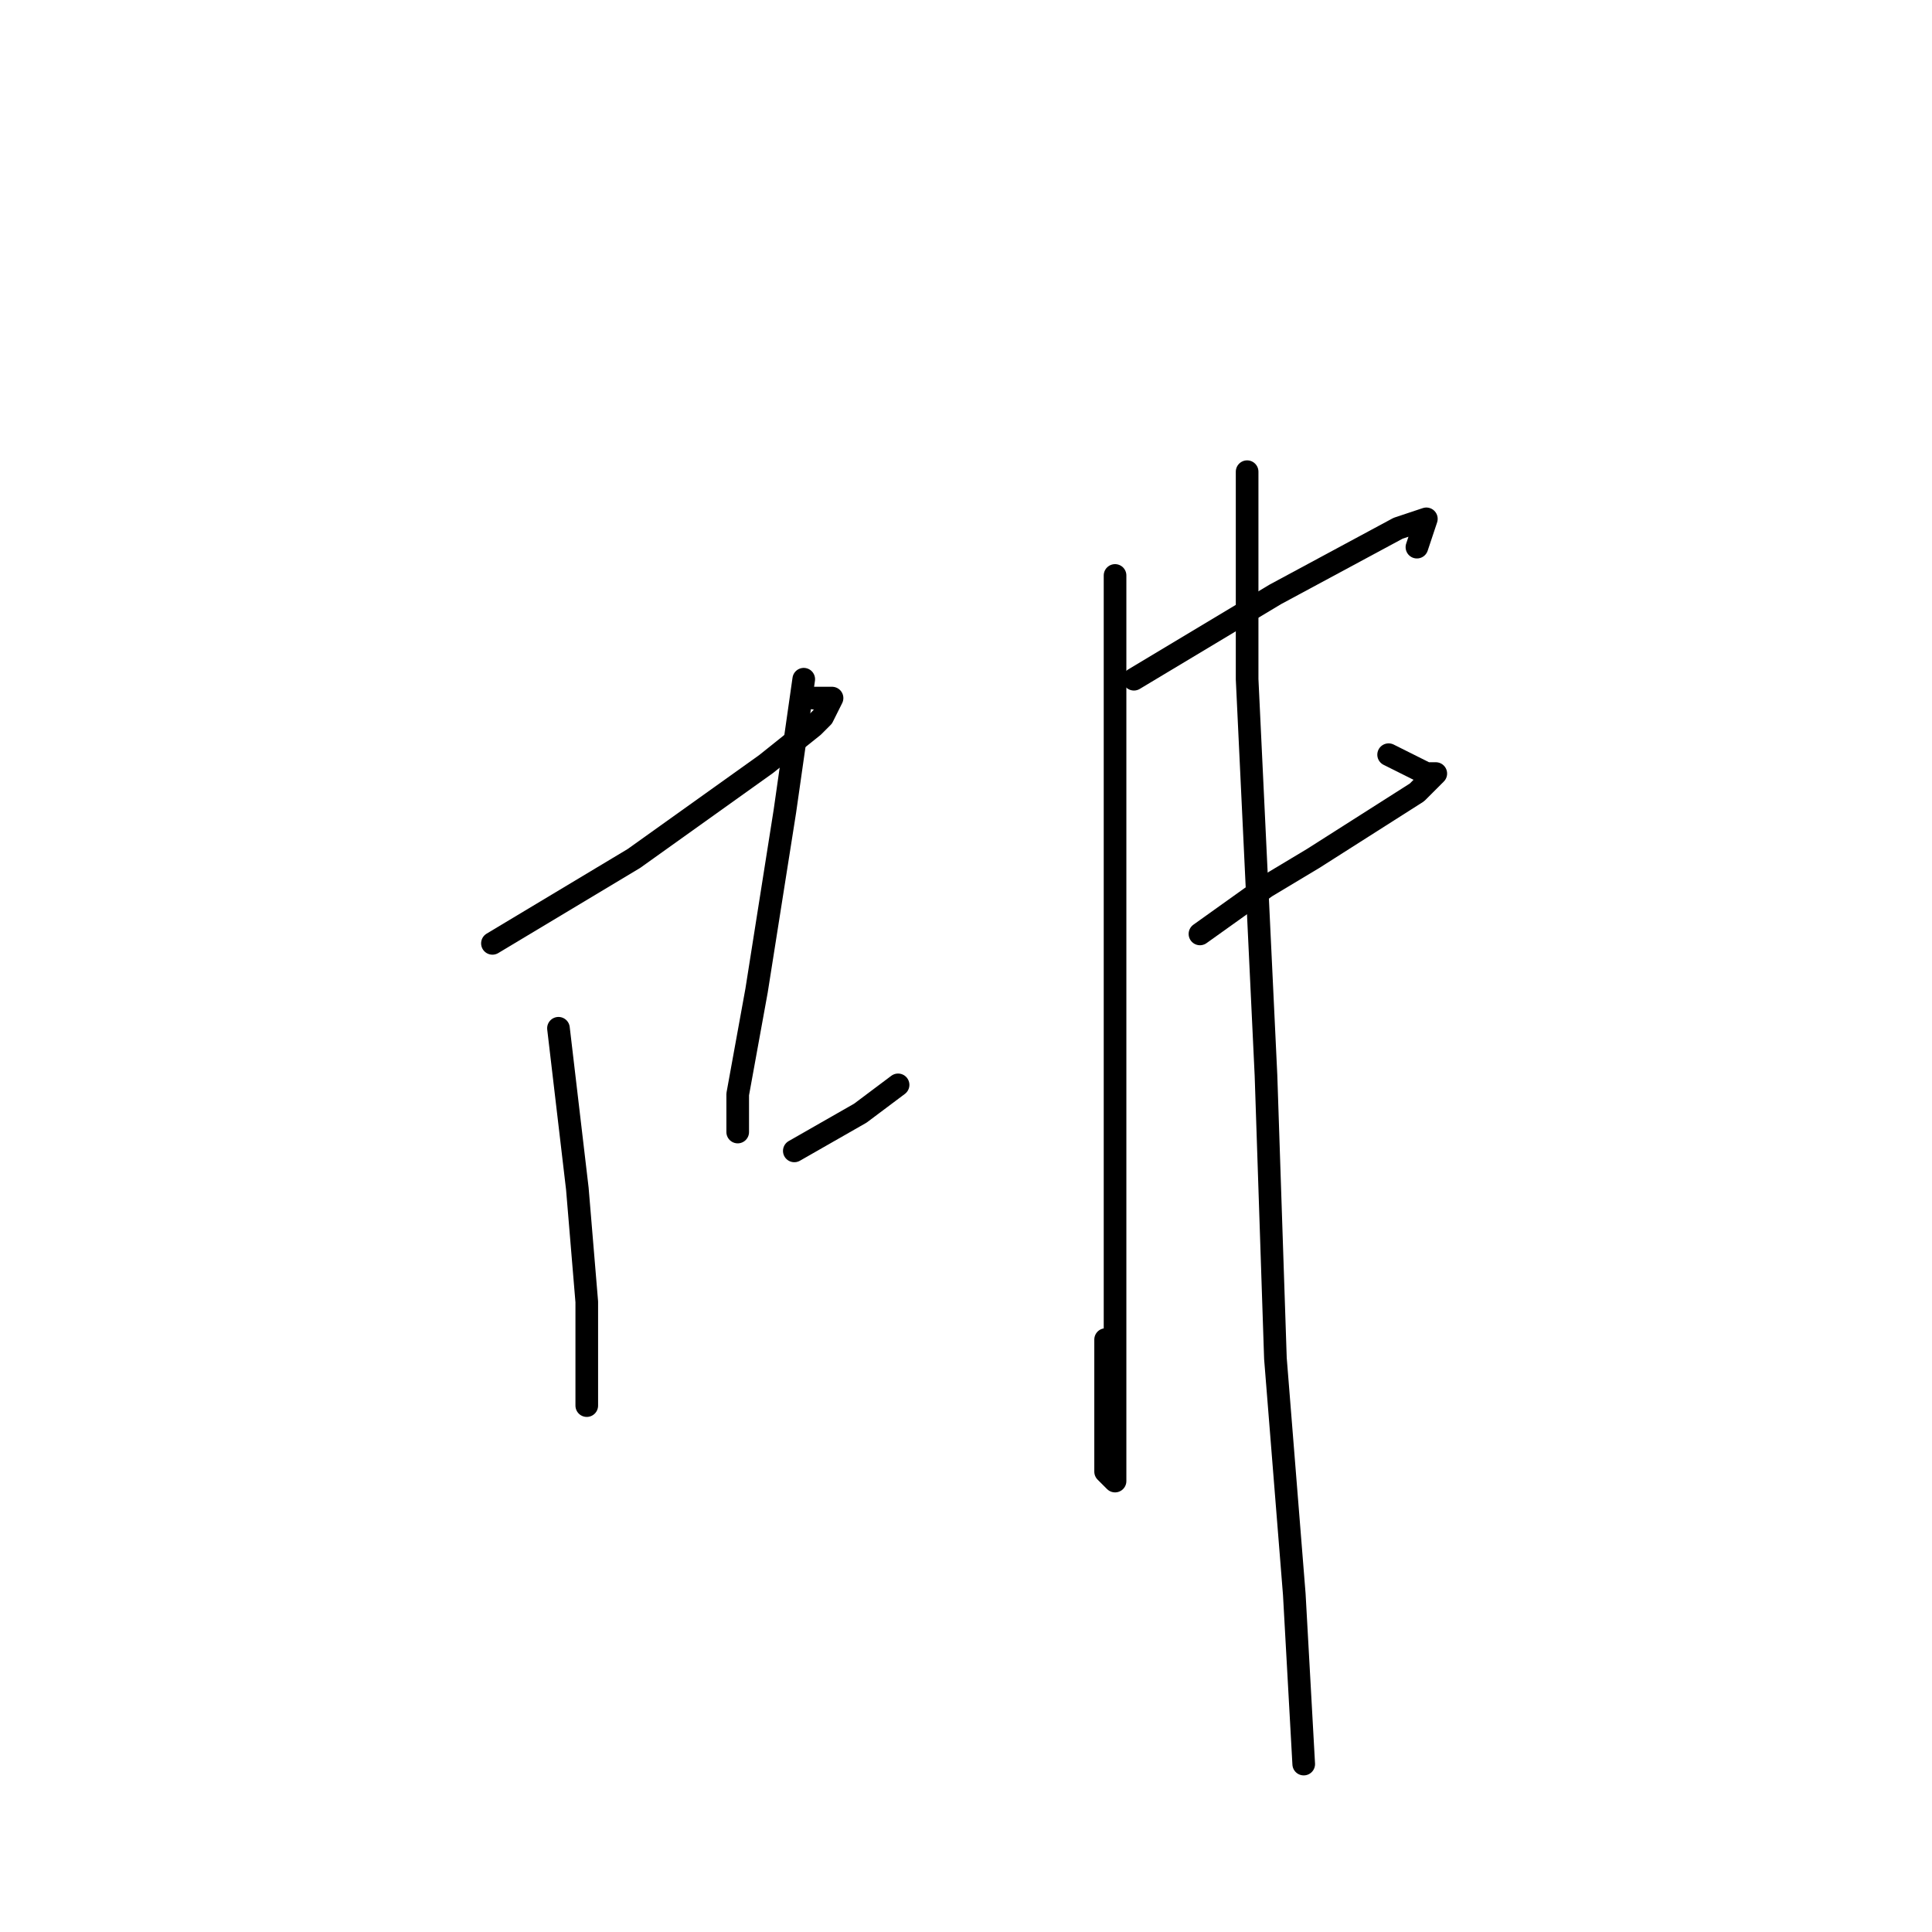 <?xml version="1.0" standalone="no"?>
    <svg width="256" height="256" xmlns="http://www.w3.org/2000/svg" version="1.1">
    <polyline stroke="black" stroke-width="3" stroke-linecap="round" fill="transparent" stroke-linejoin="round" points="65.25 125 84 113.75 101.5 101.25 107.75 96.25 109 95 110.25 92.5 107.75 92.5 107.75 92.5 " />
        <polyline stroke="black" stroke-width="3" stroke-linecap="round" fill="transparent" stroke-linejoin="round" points="74 136.25 76.5 157.5 77.75 172.5 77.75 185 77.75 186.25 77.75 183.75 77.75 183.75 " />
        <polyline stroke="black" stroke-width="3" stroke-linecap="round" fill="transparent" stroke-linejoin="round" points="106.5 90 104 107.5 100.25 131.25 97.75 145 97.75 150 97.75 150 " />
        <polyline stroke="black" stroke-width="3" stroke-linecap="round" fill="transparent" stroke-linejoin="round" points="105.25 152.5 114 147.5 119 143.75 119 143.75 " />
        <polyline stroke="black" stroke-width="3" stroke-linecap="round" fill="transparent" stroke-linejoin="round" points="150.25 90 169 78.75 185.25 70 189 68.75 187.75 72.5 187.75 72.5 " />
        <polyline stroke="black" stroke-width="3" stroke-linecap="round" fill="transparent" stroke-linejoin="round" points="159 123.75 167.75 117.5 174 113.75 187.75 105 190.25 102.5 189 102.5 186.5 101.25 184 100 184 100 " />
        <polyline stroke="black" stroke-width="3" stroke-linecap="round" fill="transparent" stroke-linejoin="round" points="147.75 76.25 147.75 95 147.75 115 147.75 167.5 147.75 188.75 147.75 196.25 146.5 195 146.5 177.5 146.5 177.5 " />
        <polyline stroke="black" stroke-width="3" stroke-linecap="round" fill="transparent" stroke-linejoin="round" points="165.25 62.5 165.25 75 165.25 90 167.75 142.5 169 180 171.5 211.25 172.75 233.75 172.75 233.75 " />
        </svg>